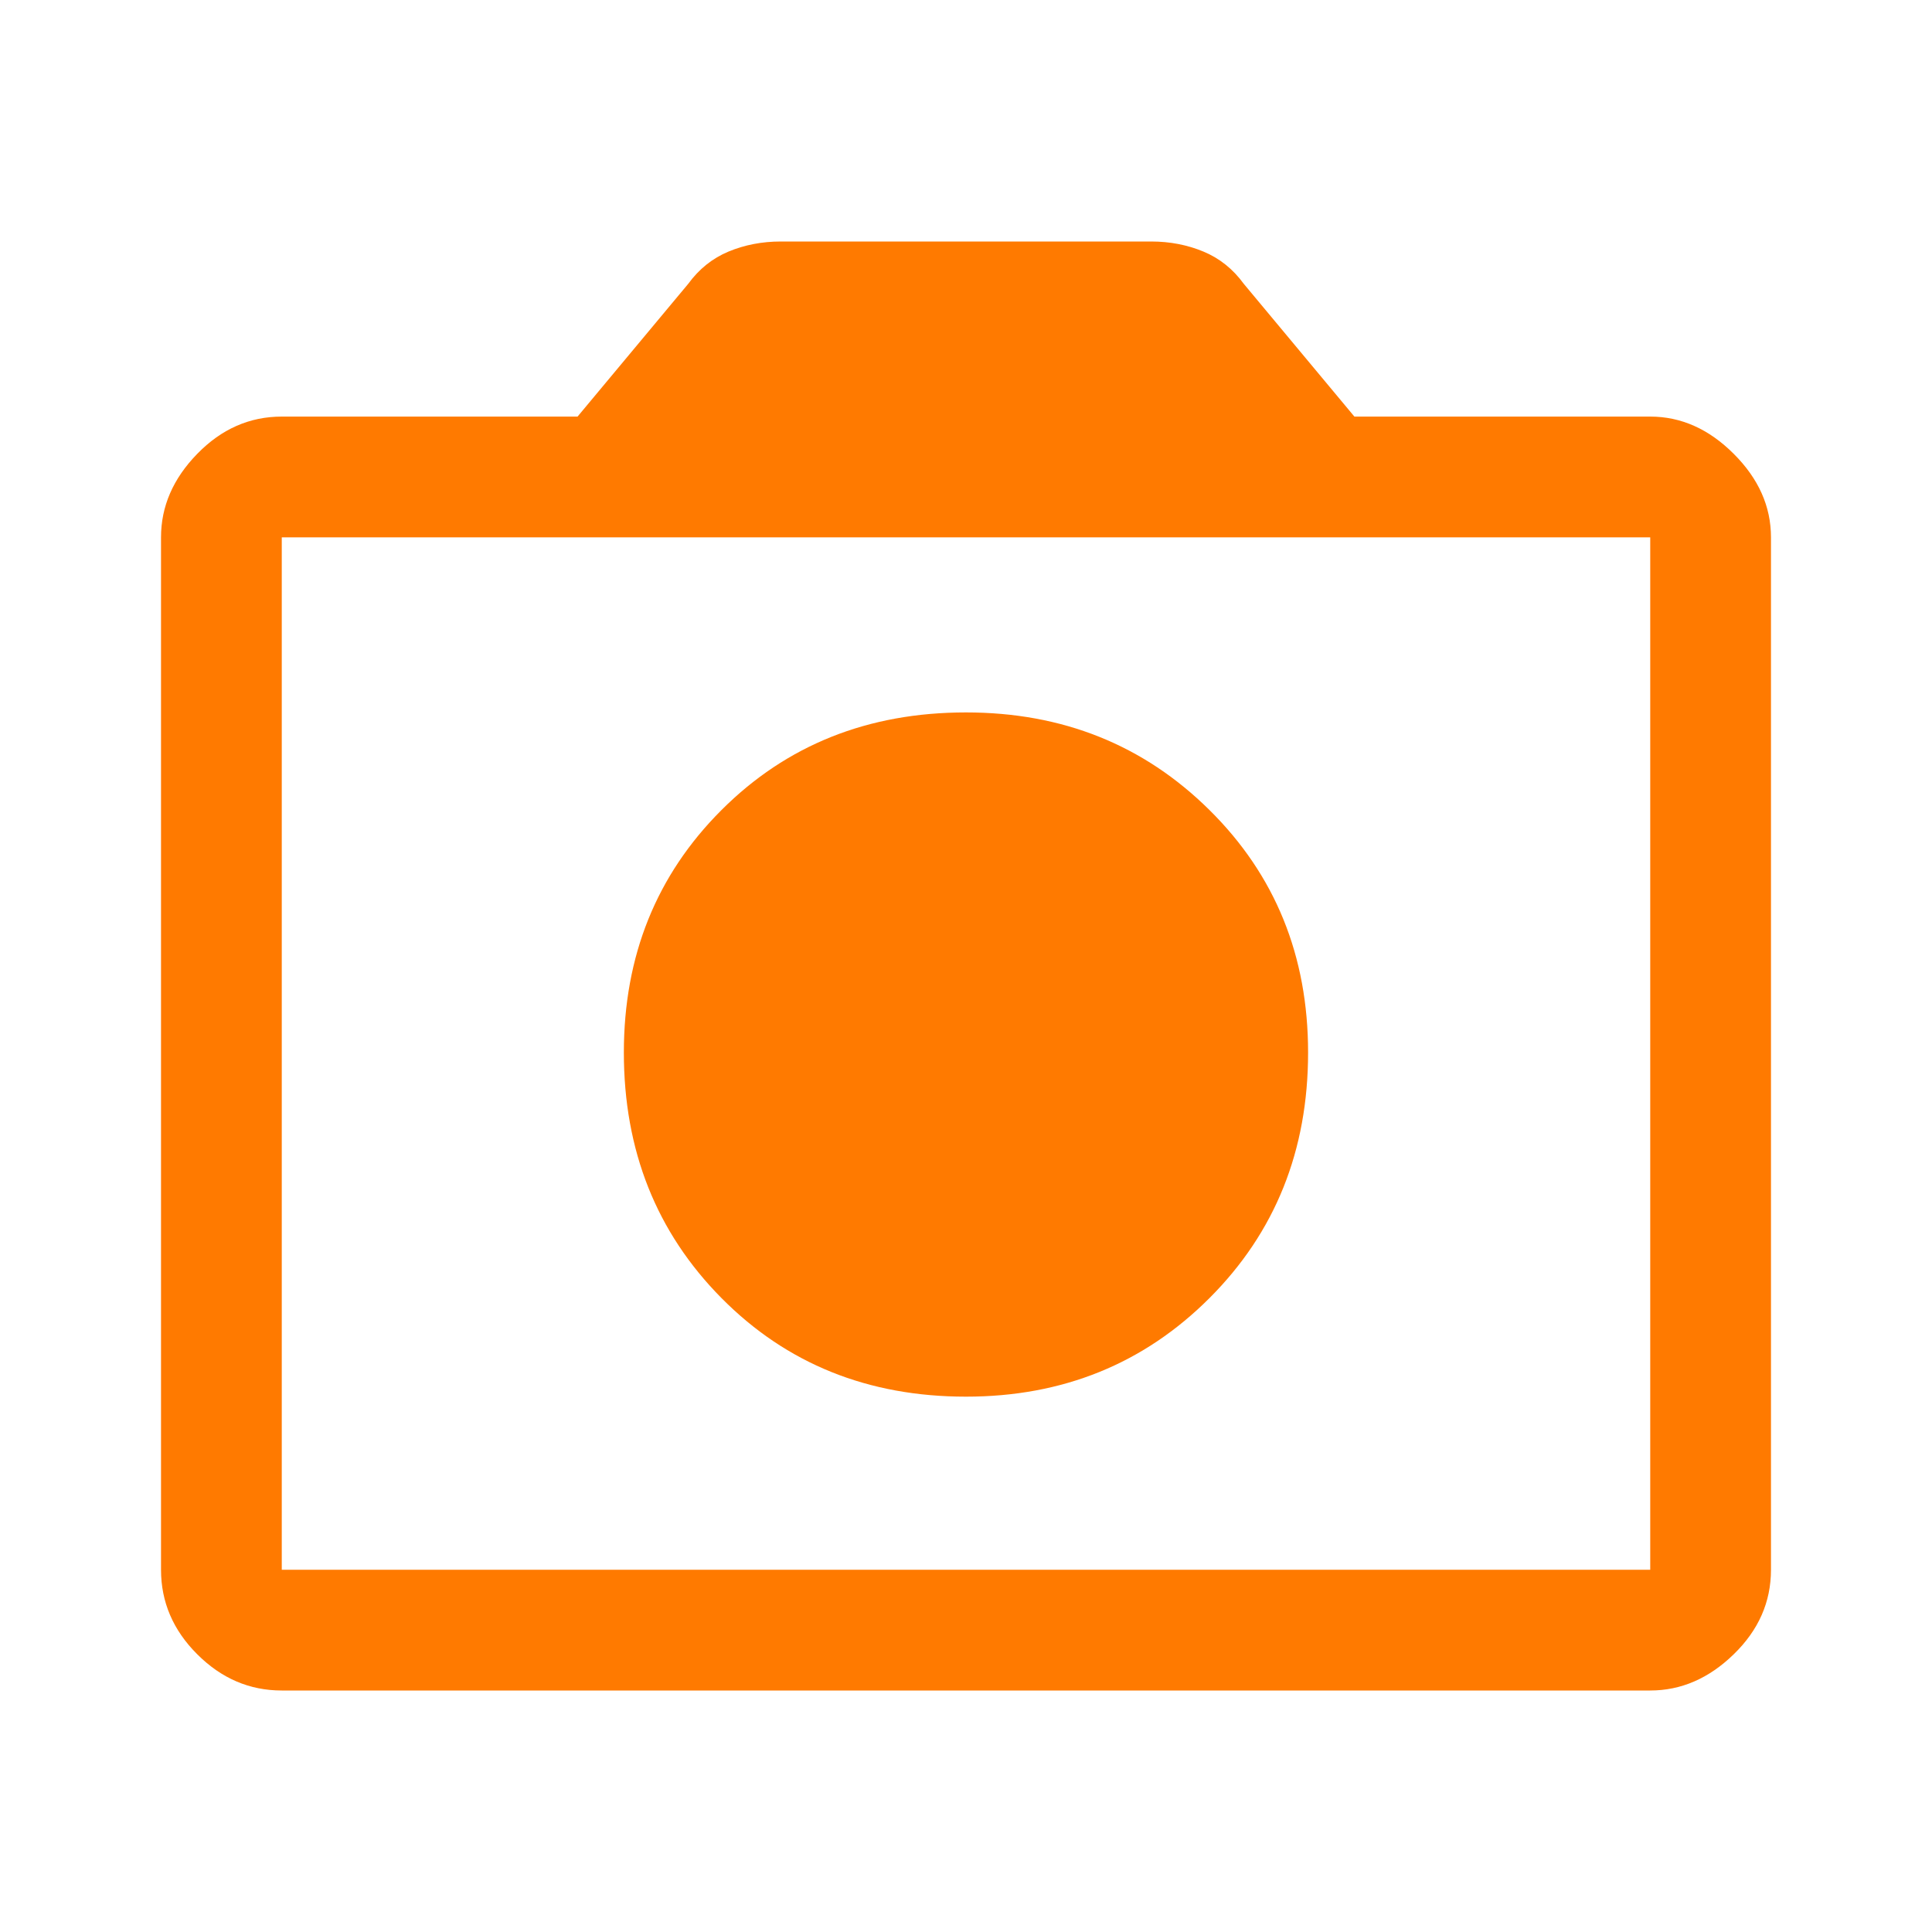 <svg width="32" height="32" viewBox="0 0 32 32" fill="none" xmlns="http://www.w3.org/2000/svg">
<path d="M16 23.133C17.6 23.133 18.944 22.589 20.033 21.5C21.122 20.411 21.666 19.056 21.666 17.433C21.666 15.833 21.122 14.494 20.033 13.417C18.944 12.339 17.6 11.8 16 11.8C14.378 11.8 13.028 12.339 11.95 13.417C10.872 14.494 10.333 15.833 10.333 17.433C10.333 19.056 10.872 20.411 11.95 21.5C13.028 22.589 14.378 23.133 16 23.133ZM4.667 28C4.133 28 3.667 27.8 3.267 27.4C2.866 27 2.667 26.533 2.667 26V8.9C2.667 8.389 2.866 7.928 3.267 7.517C3.667 7.106 4.133 6.9 4.667 6.9H9.566L11.4 4.7C11.578 4.456 11.8 4.278 12.066 4.167C12.333 4.056 12.622 4 12.933 4H19.067C19.378 4 19.666 4.056 19.933 4.167C20.2 4.278 20.422 4.456 20.6 4.7L22.433 6.9H27.333C27.844 6.9 28.305 7.106 28.716 7.517C29.128 7.928 29.333 8.389 29.333 8.9V26C29.333 26.533 29.128 27 28.716 27.4C28.305 27.8 27.844 28 27.333 28H4.667ZM27.333 26V8.9H4.667V26H27.333Z" fill="#FF7A00"/>
</svg>

